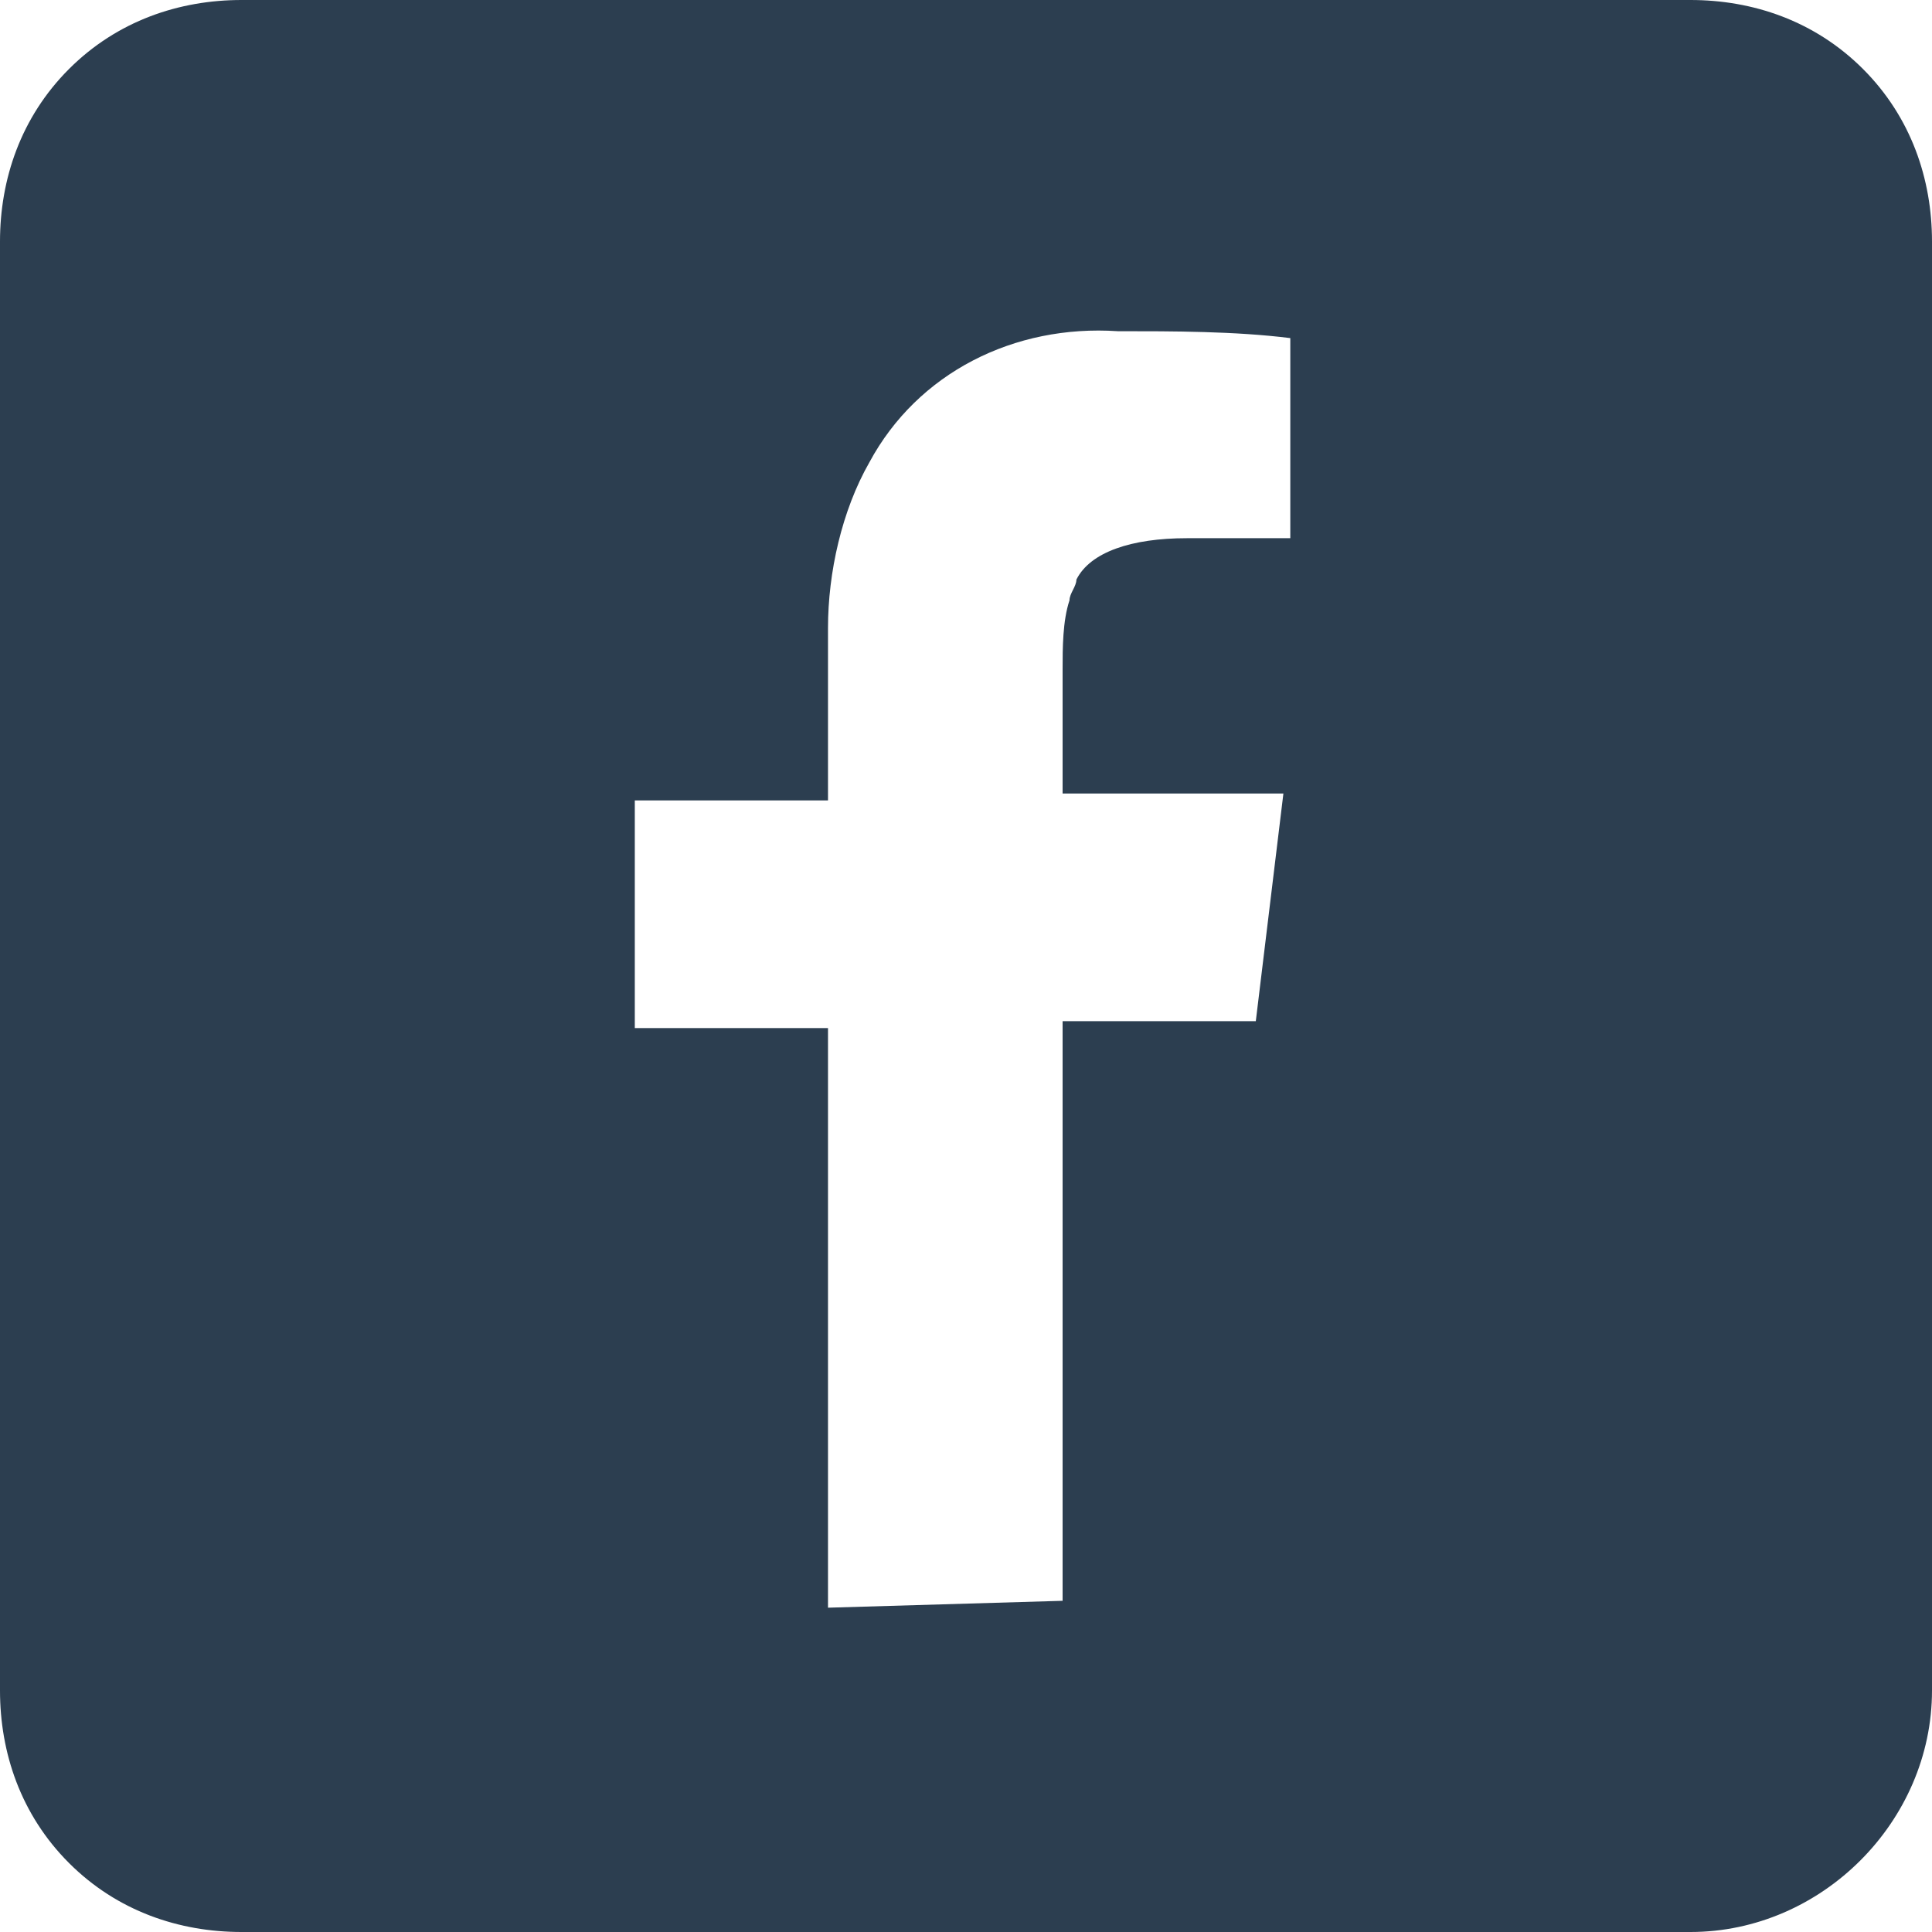 <?xml version="1.0" encoding="utf-8"?>
<!-- Generator: Adobe Illustrator 23.0.1, SVG Export Plug-In . SVG Version: 6.00 Build 0)  -->
<svg version="1.1" id="Layer_1" xmlns="http://www.w3.org/2000/svg" xmlns:xlink="http://www.w3.org/1999/xlink" x="0px" y="0px"
	 viewBox="0 0 28 28" style="enable-background:new 0 0 28 28;" xml:space="preserve">
<style type="text/css">
	.st0{fill:#2C3E50;}
</style>
<title></title>
<g id="Facebook">
	<path class="st0" d="M24.5,28h-21c-0.9,0-1.8-0.3-2.5-1s-1-1.6-1-2.5v-21C0,2.6,0.3,1.7,1,1s1.6-1,2.5-1h21c0.9,0,1.8,0.3,2.5,1
		s1,1.6,1,2.5v21C28,26.4,26.4,28,24.5,28z M15.4,23.2v-8.4h2.8l0.4-3.3h-3.2V9.7c0-0.3,0-0.7,0.1-1c0-0.1,0.1-0.2,0.1-0.3
		c0.2-0.4,0.8-0.6,1.6-0.6h1.5V4.9c-0.8-0.1-1.7-0.1-2.5-0.1c-1.5-0.1-2.9,0.6-3.6,1.9C12.2,7.4,12,8.3,12,9.1v2.5H9.2v3.3H12v8.4
		L15.4,23.2z"/>
</g>
</svg>
